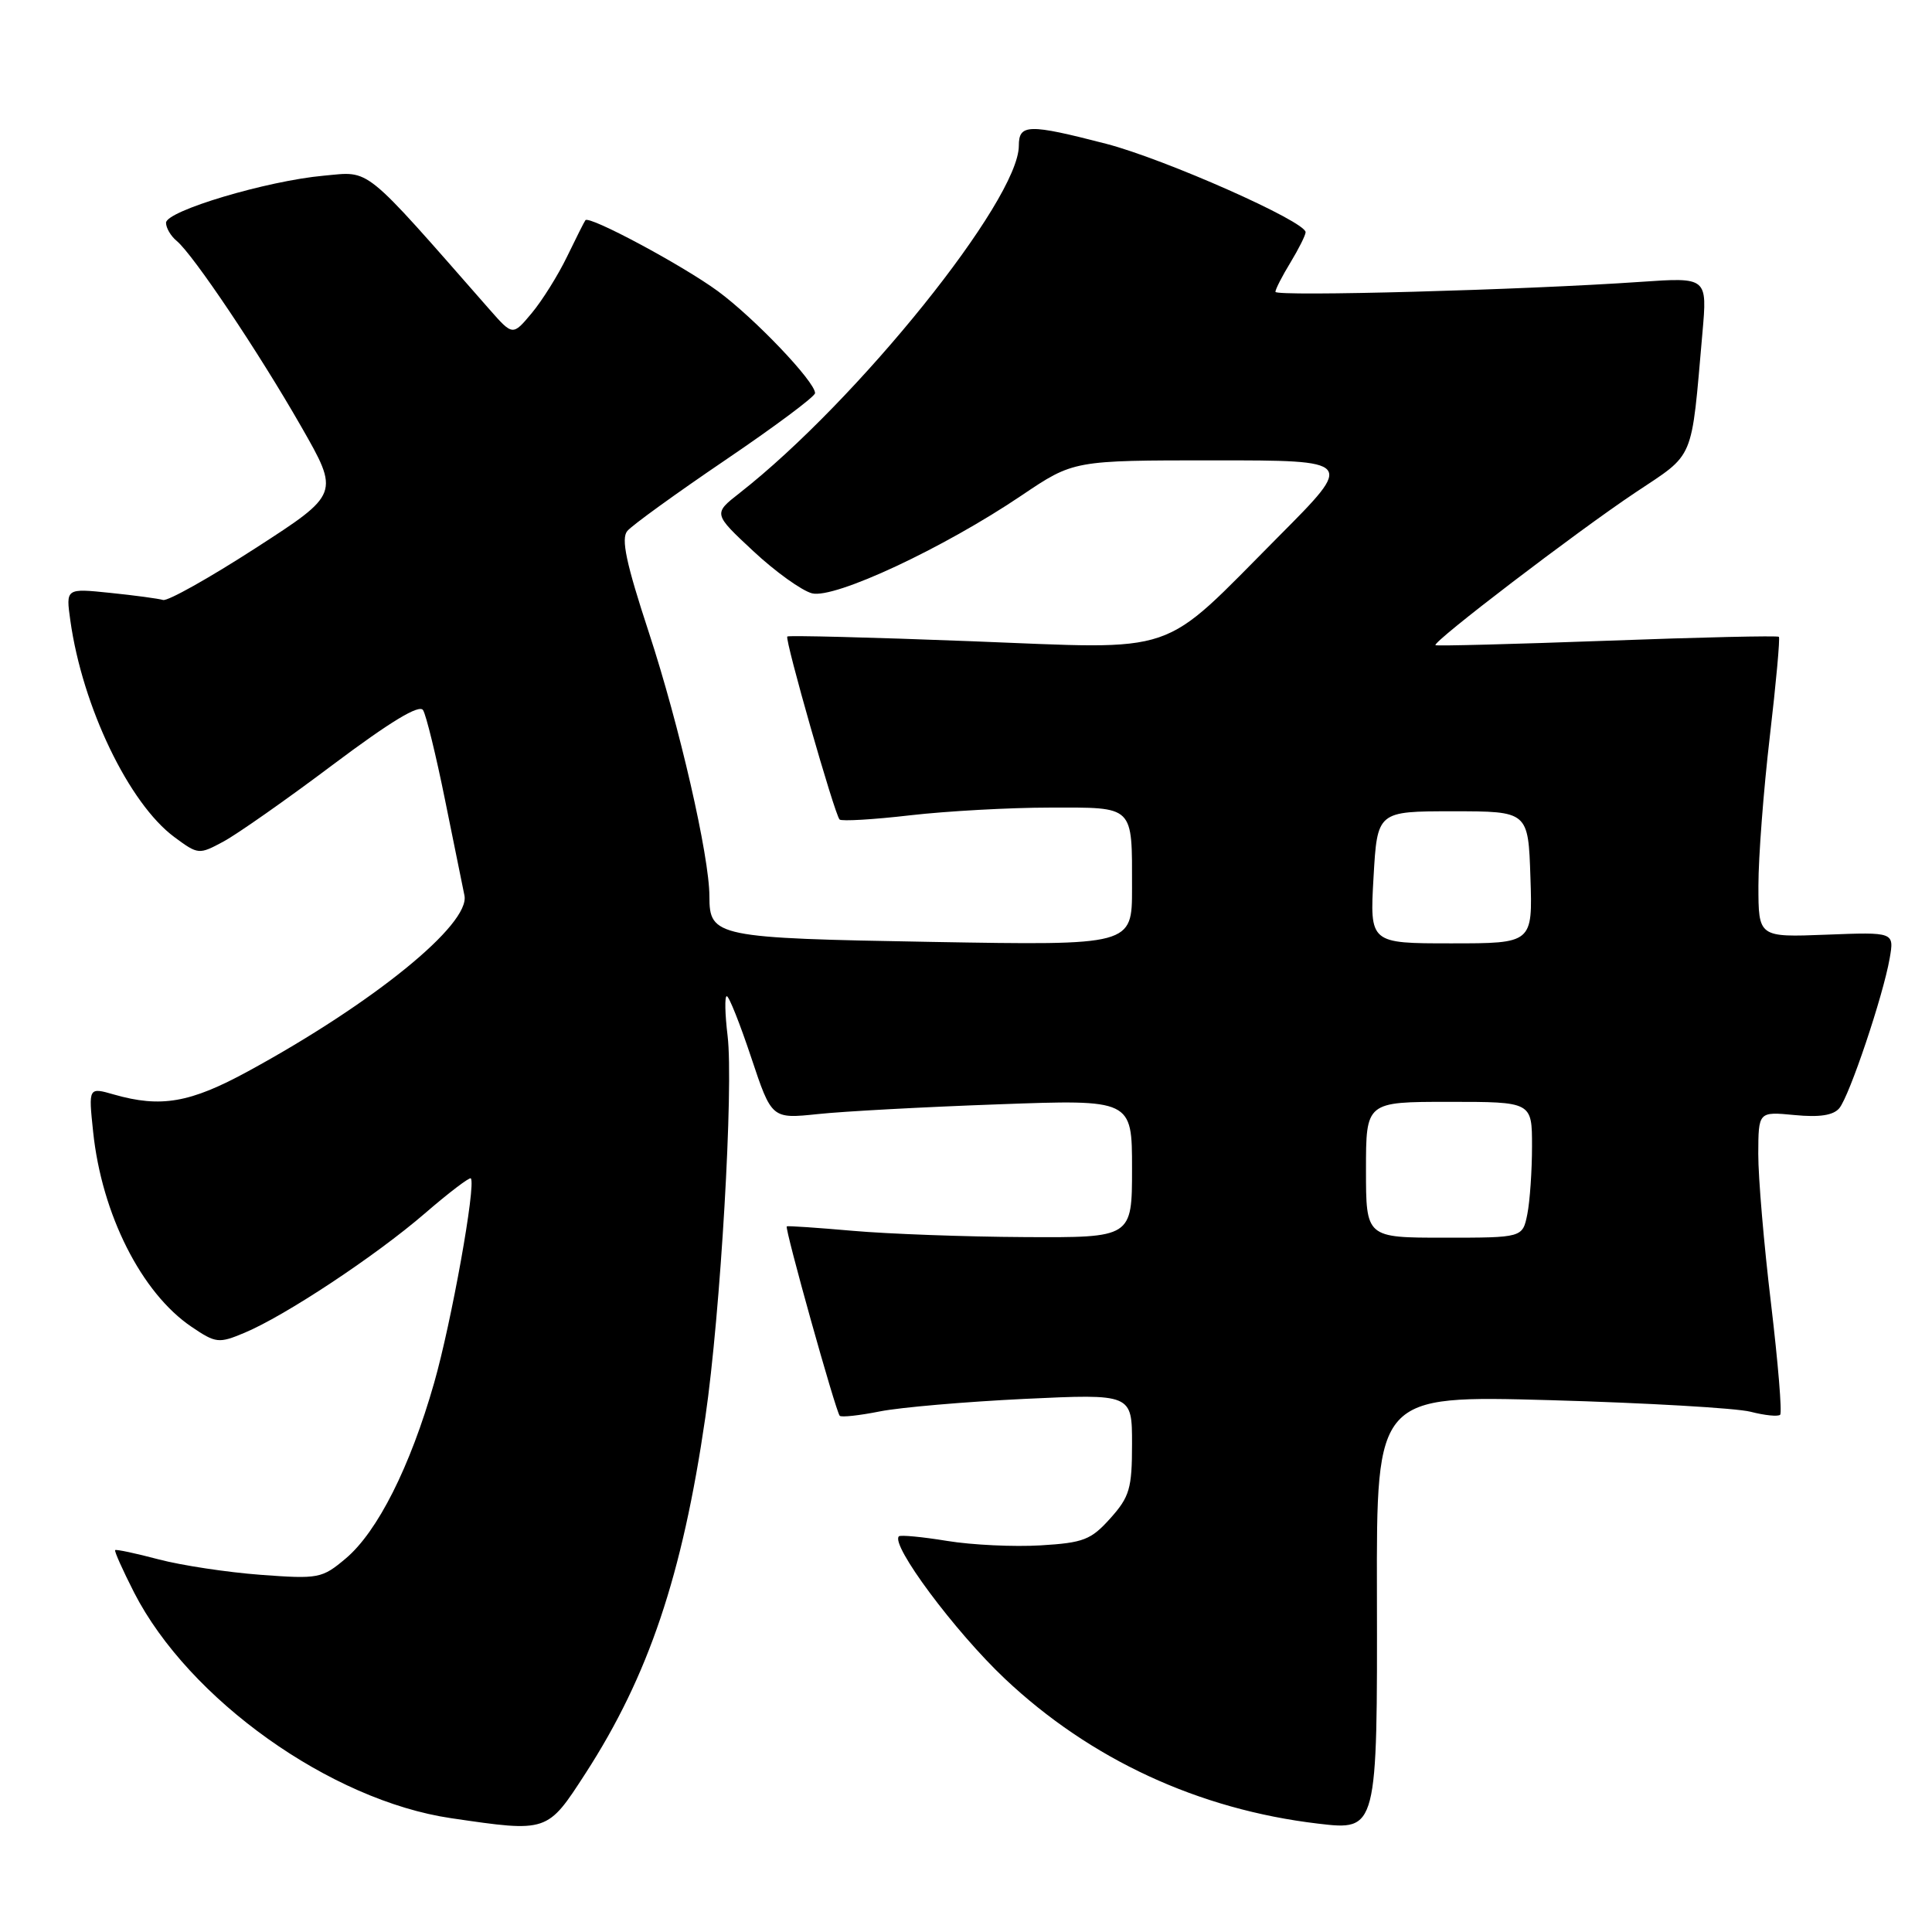 <?xml version="1.0" encoding="UTF-8" standalone="no"?>
<!DOCTYPE svg PUBLIC "-//W3C//DTD SVG 1.1//EN" "http://www.w3.org/Graphics/SVG/1.1/DTD/svg11.dtd" >
<svg xmlns="http://www.w3.org/2000/svg" xmlns:xlink="http://www.w3.org/1999/xlink" version="1.1" viewBox="0 0 256 256">
 <g >
 <path fill="currentColor"
d=" M 77.59 234.97 C 85.94 222.05 90.41 208.79 93.46 187.81 C 95.48 173.97 97.22 143.99 96.41 137.25 C 96.06 134.36 96.01 132.00 96.30 132.00 C 96.60 132.00 98.05 135.66 99.54 140.13 C 102.25 148.26 102.25 148.26 108.38 147.62 C 111.74 147.26 122.49 146.68 132.25 146.33 C 150.00 145.68 150.00 145.68 150.00 154.84 C 150.00 164.00 150.00 164.00 135.75 163.92 C 127.91 163.88 117.67 163.50 113.00 163.09 C 108.33 162.68 104.39 162.41 104.25 162.50 C 103.94 162.71 110.75 187.08 111.27 187.60 C 111.49 187.82 113.88 187.56 116.58 187.02 C 119.29 186.48 127.91 185.74 135.75 185.36 C 150.00 184.69 150.00 184.69 150.00 191.33 C 150.00 197.23 149.68 198.33 147.13 201.18 C 144.57 204.04 143.57 204.43 137.88 204.77 C 134.37 204.98 128.80 204.72 125.50 204.18 C 122.20 203.64 119.32 203.37 119.11 203.57 C 117.96 204.67 126.52 216.18 133.14 222.43 C 144.48 233.13 158.82 239.77 174.65 241.64 C 182.50 242.57 182.51 242.55 182.45 211.19 C 182.39 184.89 182.39 184.89 205.45 185.53 C 218.13 185.89 230.05 186.58 231.94 187.06 C 233.84 187.55 235.61 187.73 235.88 187.46 C 236.15 187.19 235.60 180.56 234.67 172.73 C 233.73 164.91 232.97 155.98 232.98 152.90 C 233.00 147.29 233.00 147.29 237.79 147.75 C 241.10 148.07 242.93 147.79 243.72 146.84 C 245.07 145.21 249.52 131.97 250.39 127.00 C 251.00 123.50 251.00 123.50 242.00 123.85 C 233.00 124.20 233.00 124.20 233.00 117.34 C 233.00 113.57 233.68 104.68 234.51 97.59 C 235.34 90.49 235.88 84.55 235.71 84.38 C 235.54 84.21 225.30 84.44 212.95 84.90 C 200.60 85.35 190.37 85.62 190.21 85.49 C 189.73 85.10 208.91 70.46 216.67 65.28 C 224.66 59.95 224.06 61.37 225.58 44.12 C 226.23 36.74 226.23 36.74 217.36 37.35 C 201.97 38.42 169.00 39.32 169.00 38.67 C 169.00 38.33 169.90 36.57 171.00 34.77 C 172.09 32.97 172.99 31.17 173.00 30.77 C 173.00 29.34 154.34 21.07 146.56 19.05 C 136.27 16.39 135.00 16.42 135.00 19.31 C 135.00 26.51 113.63 53.09 98.00 65.33 C 94.50 68.07 94.50 68.07 99.82 73.03 C 102.74 75.76 106.25 78.27 107.60 78.62 C 110.60 79.37 125.01 72.64 135.38 65.64 C 142.26 61.00 142.26 61.00 160.86 61.00 C 179.46 61.00 179.46 61.00 169.48 71.03 C 153.43 87.16 156.72 86.04 128.56 84.96 C 115.40 84.45 104.49 84.18 104.32 84.34 C 103.96 84.71 110.59 107.93 111.25 108.59 C 111.51 108.84 115.72 108.60 120.61 108.03 C 125.50 107.47 133.84 107.01 139.14 107.01 C 150.39 107.00 150.00 106.61 150.00 117.72 C 150.00 125.27 150.00 125.27 123.56 124.81 C 94.85 124.31 94.00 124.13 94.00 118.78 C 94.00 113.46 90.02 96.12 85.97 83.78 C 82.97 74.65 82.27 71.37 83.12 70.36 C 83.73 69.62 89.58 65.39 96.11 60.96 C 102.65 56.53 108.00 52.54 108.00 52.09 C 108.00 50.57 99.96 42.14 95.12 38.58 C 90.44 35.15 78.07 28.52 77.57 29.18 C 77.43 29.35 76.34 31.52 75.14 34.00 C 73.94 36.48 71.83 39.85 70.45 41.50 C 67.94 44.50 67.94 44.50 64.86 41.00 C 47.89 21.66 49.18 22.71 42.89 23.28 C 35.36 23.96 22.00 27.95 22.00 29.52 C 22.00 30.20 22.63 31.28 23.41 31.92 C 25.61 33.75 34.24 46.61 39.88 56.47 C 45.01 65.43 45.01 65.43 33.86 72.63 C 27.73 76.59 22.22 79.68 21.61 79.50 C 21.00 79.32 17.85 78.89 14.61 78.56 C 8.72 77.95 8.72 77.95 9.32 82.22 C 10.92 93.64 17.08 106.47 23.12 110.93 C 26.26 113.25 26.36 113.26 29.61 111.51 C 31.43 110.53 37.96 105.95 44.12 101.32 C 51.75 95.60 55.56 93.29 56.06 94.10 C 56.47 94.76 57.77 100.07 58.95 105.90 C 60.13 111.73 61.29 117.47 61.54 118.65 C 62.33 122.46 49.50 132.89 32.91 141.93 C 25.20 146.14 21.32 146.81 15.10 145.03 C 11.72 144.06 11.72 144.06 12.34 149.96 C 13.48 160.89 18.74 171.32 25.38 175.81 C 28.60 177.99 28.99 178.03 32.38 176.61 C 37.77 174.36 49.75 166.43 56.30 160.78 C 59.49 158.02 62.24 155.94 62.39 156.14 C 63.09 157.01 59.81 175.26 57.52 183.26 C 54.35 194.37 50.02 202.96 45.82 206.50 C 42.66 209.16 42.22 209.24 34.52 208.67 C 30.11 208.34 24.03 207.42 21.00 206.62 C 17.98 205.82 15.39 205.27 15.26 205.40 C 15.13 205.54 16.26 208.05 17.76 211.00 C 25.02 225.19 43.82 238.58 59.78 240.92 C 72.61 242.80 72.50 242.83 77.59 234.97 Z  M 181.00 155.00 C 181.00 146.00 181.00 146.00 192.00 146.00 C 203.00 146.00 203.00 146.00 203.00 151.88 C 203.00 155.11 202.72 159.16 202.38 160.88 C 201.75 164.00 201.75 164.00 191.38 164.00 C 181.00 164.00 181.00 164.00 181.00 155.00 Z  M 182.00 116.25 C 182.50 107.50 182.50 107.50 192.50 107.50 C 202.50 107.50 202.50 107.50 202.79 116.25 C 203.08 125.00 203.08 125.00 192.29 125.00 C 181.50 125.00 181.50 125.00 182.00 116.25 Z "/>
</g>
</svg>